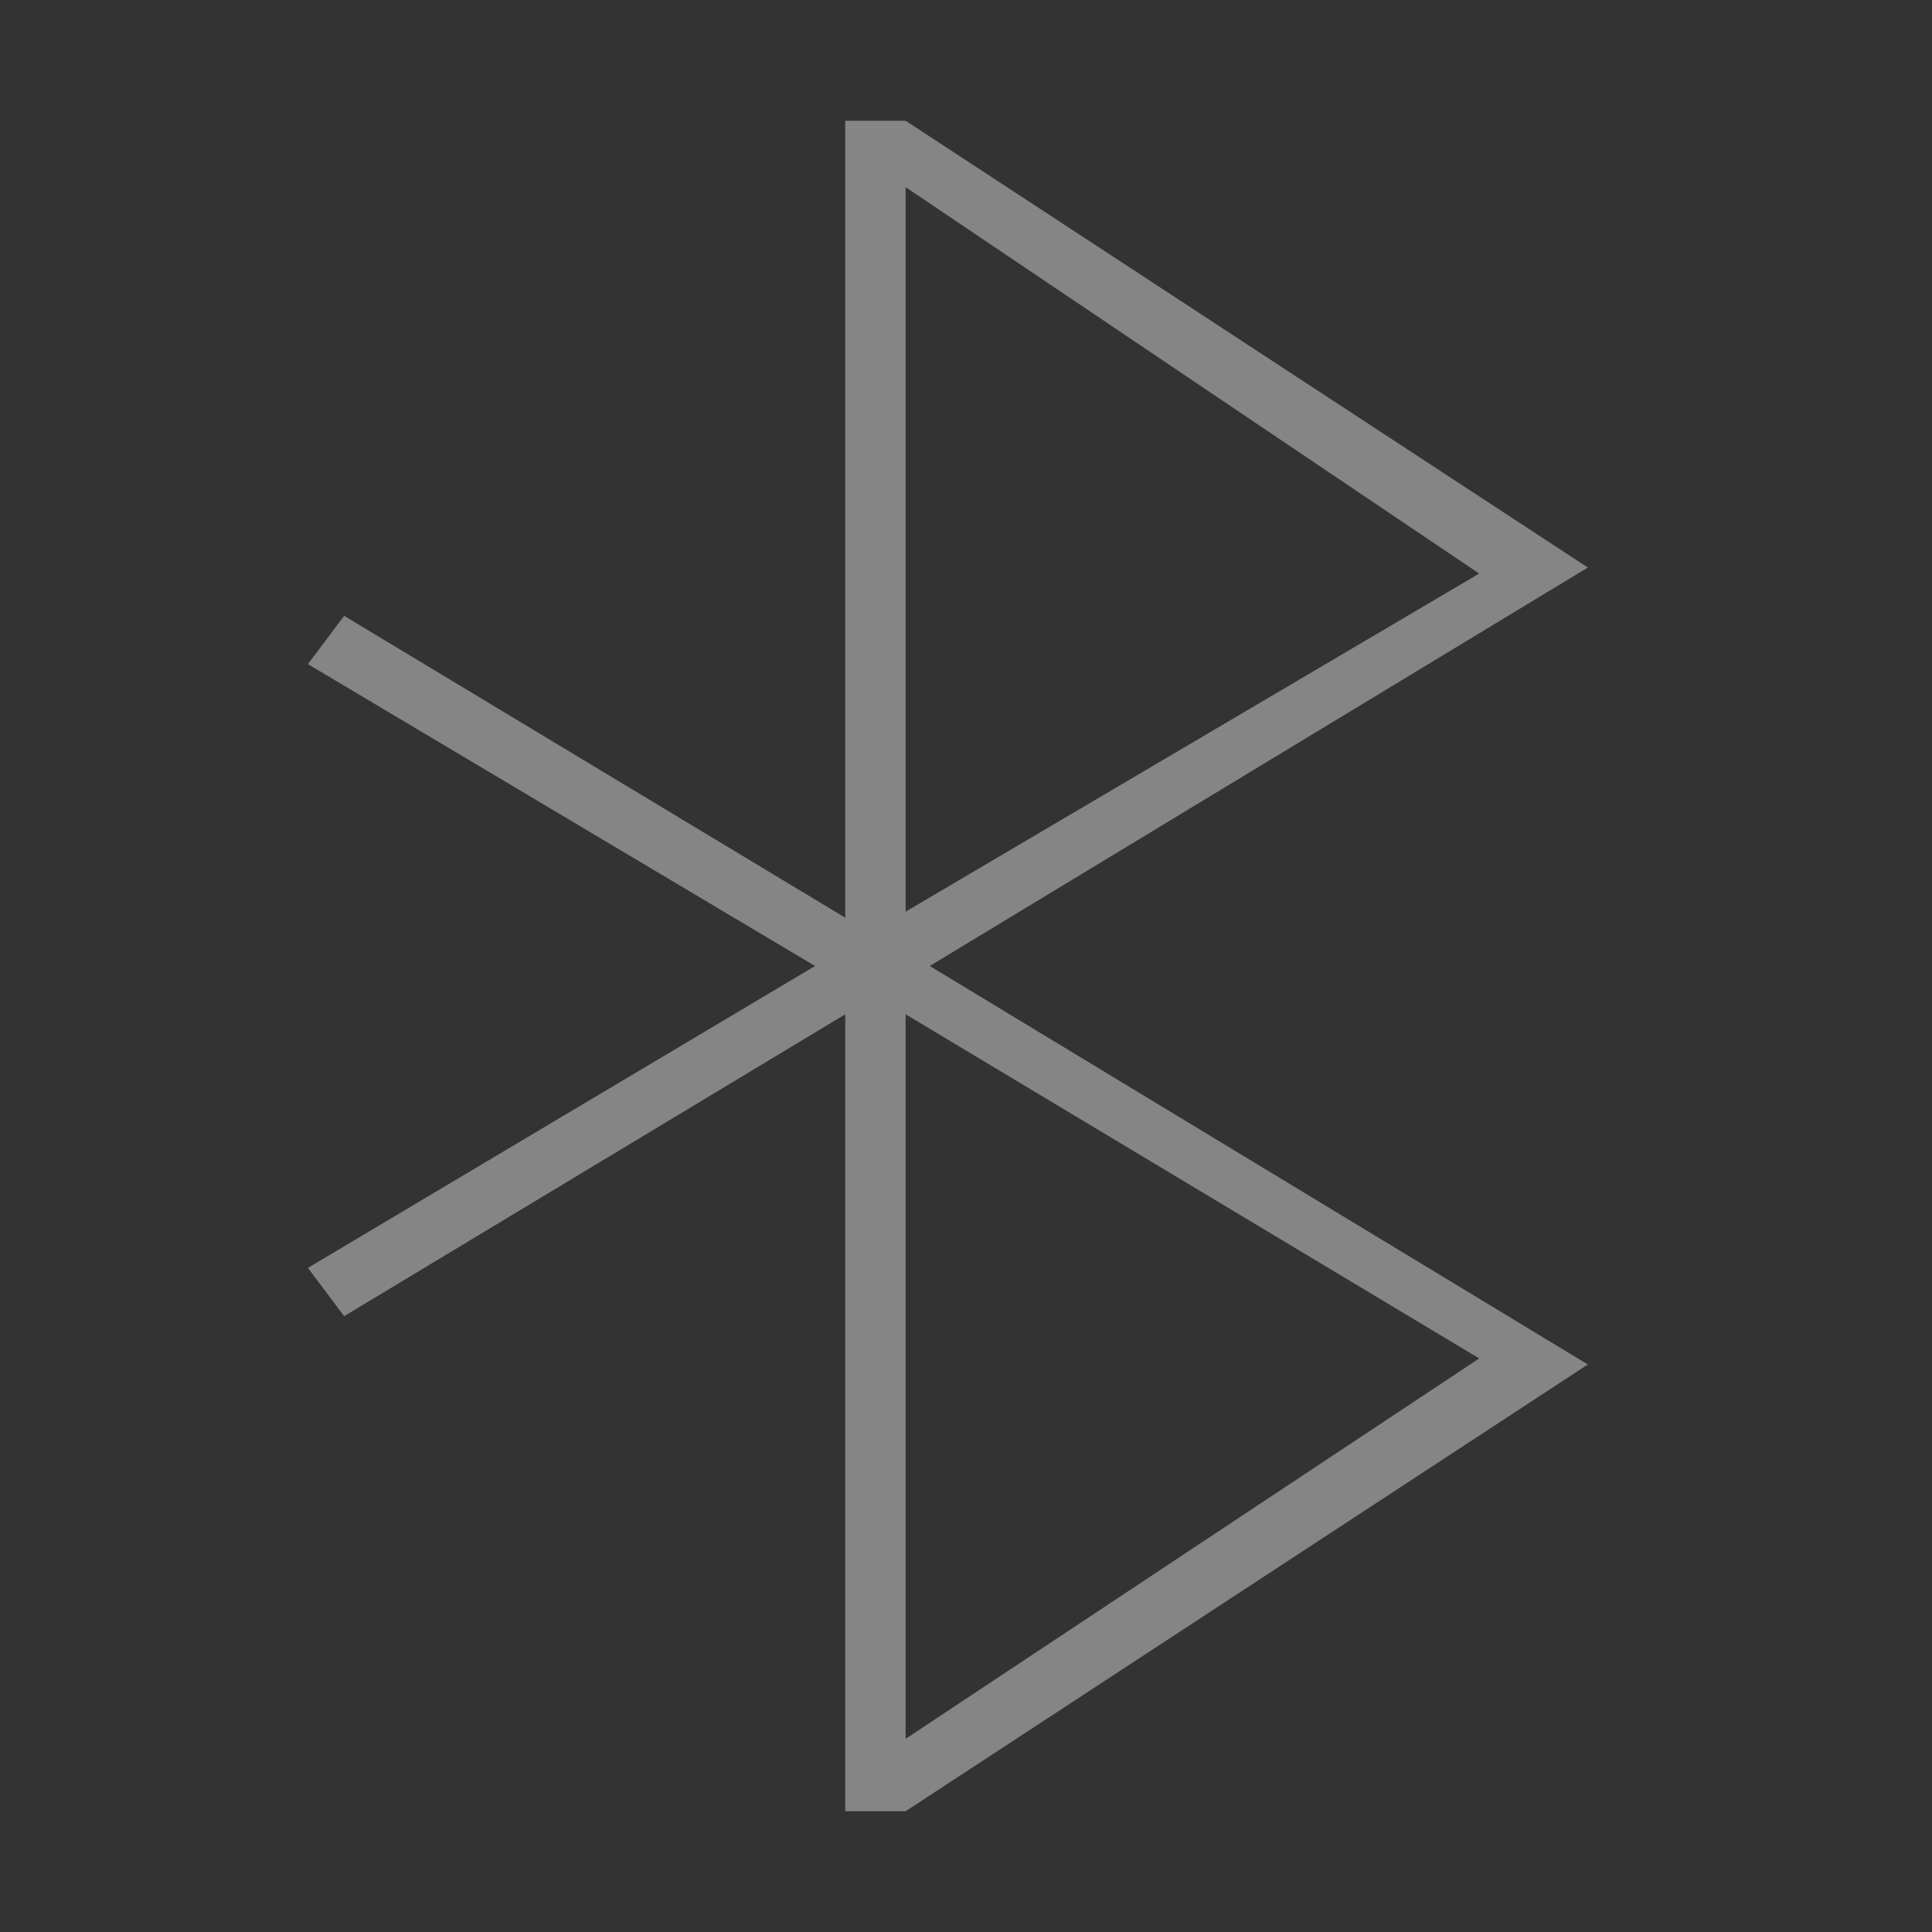 <?xml version="1.0" encoding="utf-8"?>
<!-- Generator: Adobe Illustrator 21.0.0, SVG Export Plug-In . SVG Version: 6.00 Build 0)  -->
<svg version="1.1" id="蓝牙" xmlns="http://www.w3.org/2000/svg" xmlns:xlink="http://www.w3.org/1999/xlink" x="0px" y="0px"
	 viewBox="0 0 32 32" style="enable-background:new 0 0 32 32;" xml:space="preserve">
<rect x="0" y="0" width="32" height="32" fill="#333333" stroke="none"/>
<style type="text/css">
	.st0{opacity:0.4;fill:#FFFFFF;enable-background:new    ;}
</style>
<title>32</title>
<path id="_32" class="st0" d="M26.3,9.4L15,2h-1v13.2l-8.3-5L5.1,11l8.4,5l-8.4,5l0.6,0.8l8.3-5V30h1l11.3-7.4L15.4,16L26.3,9.4z
	 M24.5,9.5L15,15.1v-12L24.5,9.5z M15,28.8v-12l9.5,5.7L15,28.8z"/>
</svg>
